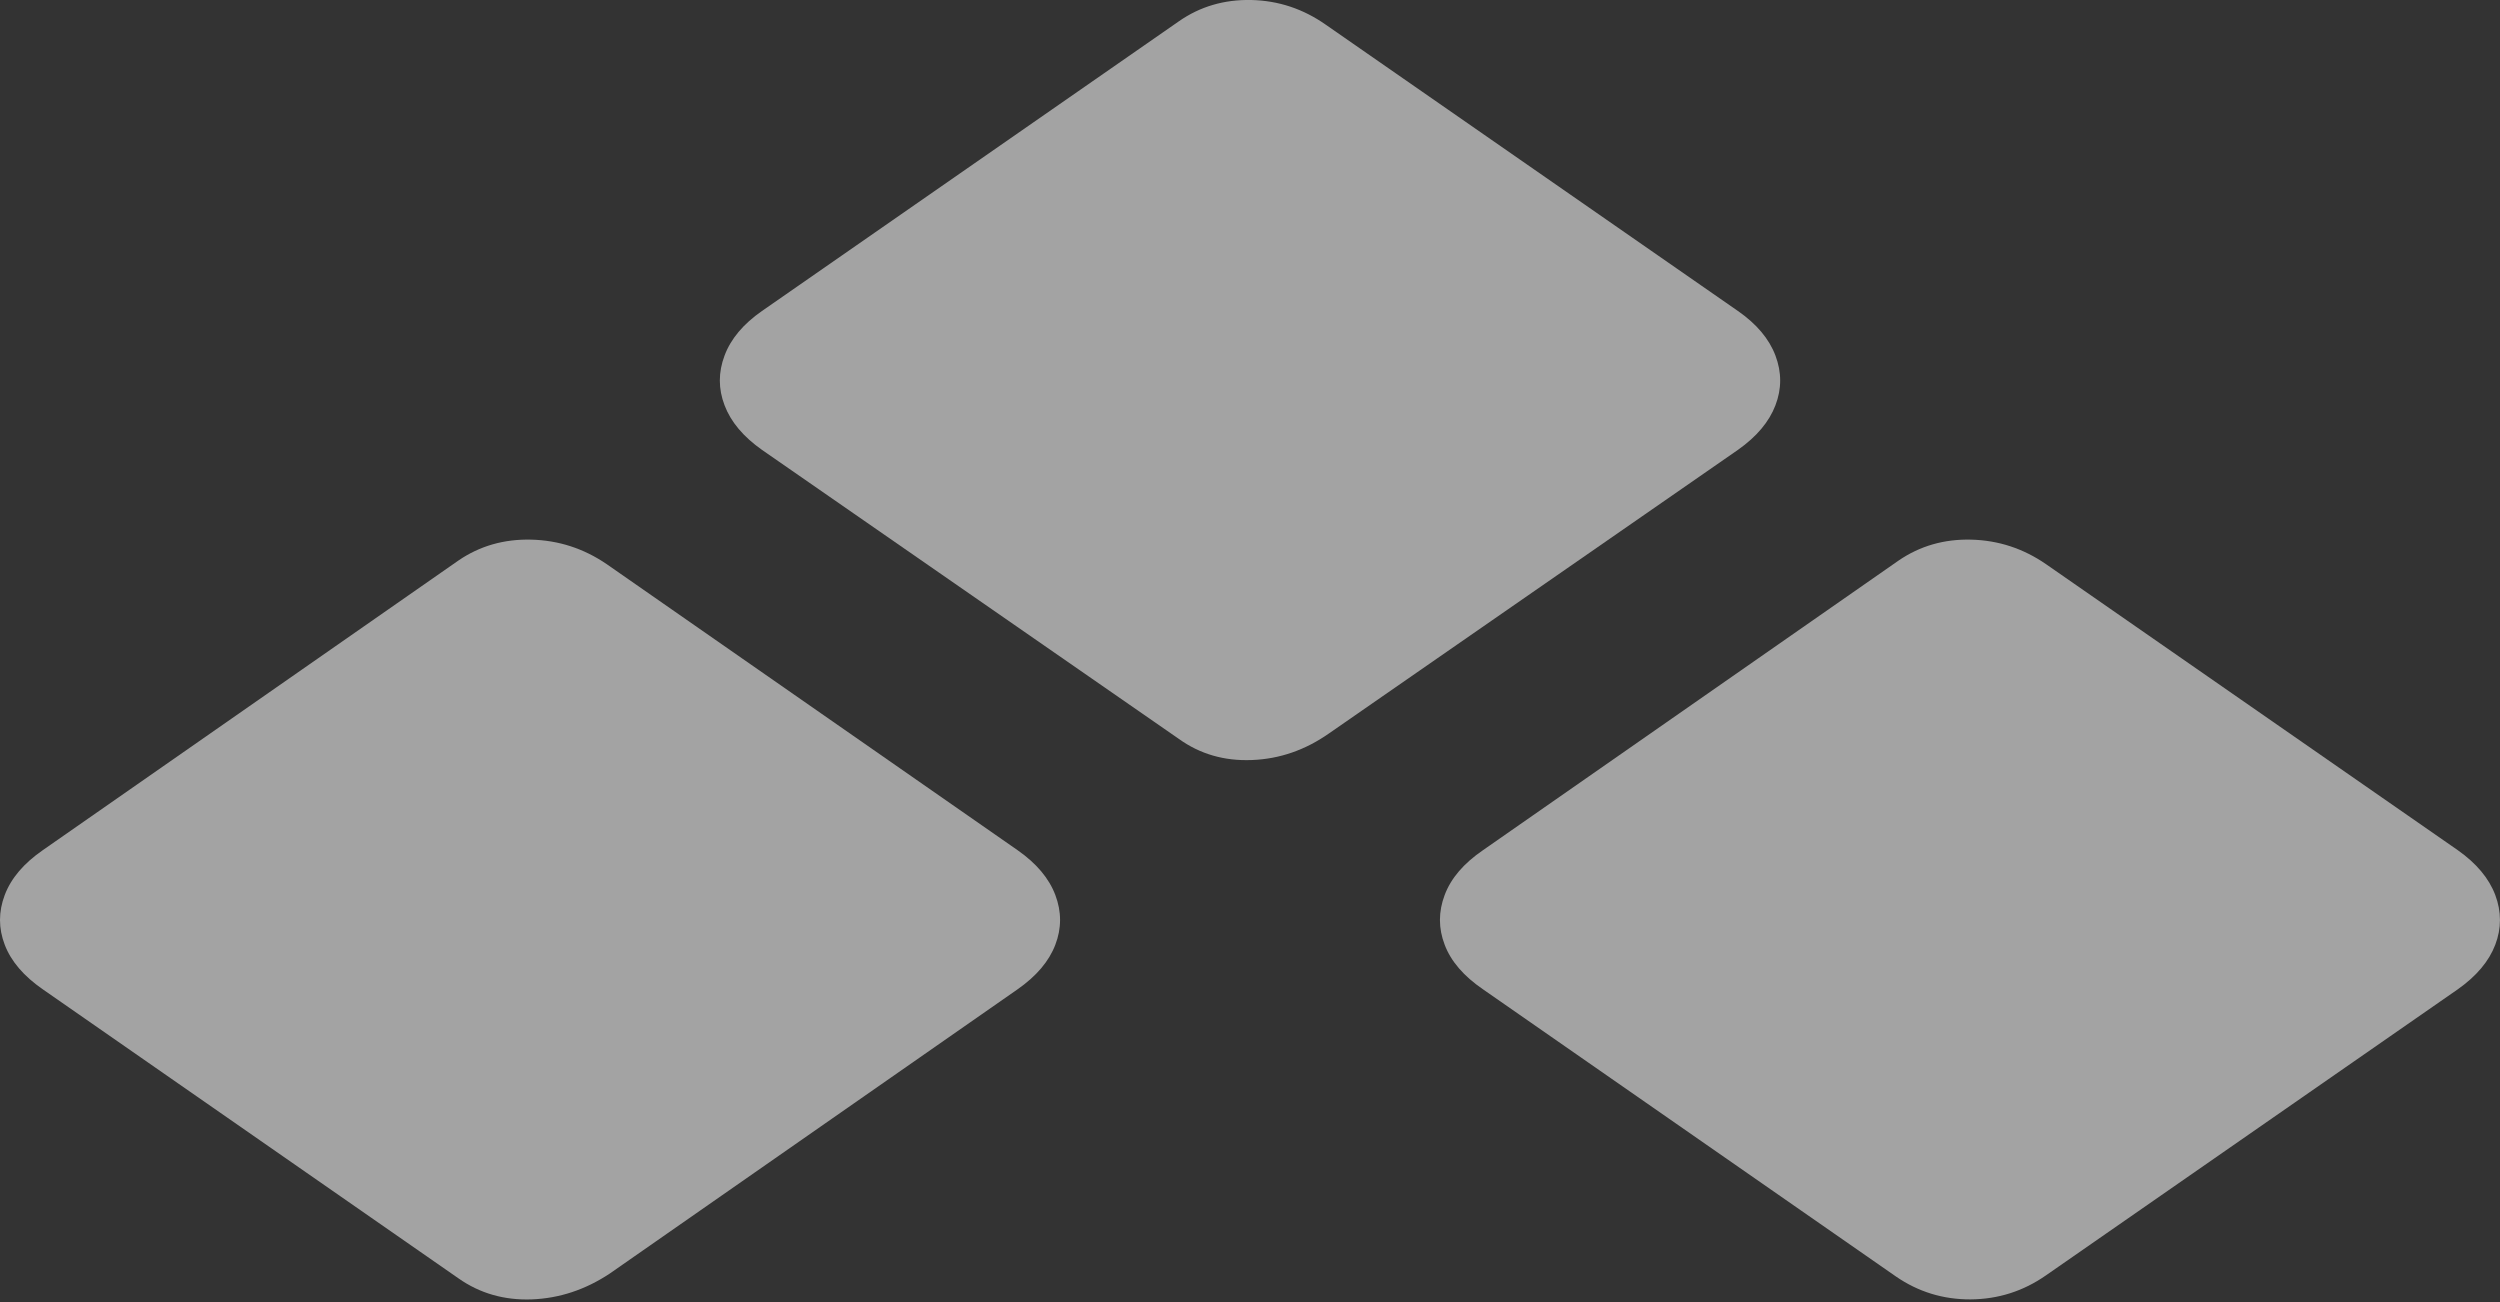 <svg width="26.93" height="14.026">
       <rect width="100%" height="100%" fill="#333333" stroke="none"/>
       <g>
              <rect height="14.026" opacity="0" width="26.93" x="0" y="0" />
              <path d="M15.975 10.657L20.421 13.749Q20.783 13.999 21.227 13.997Q21.672 13.994 22.038 13.739L26.475 10.657Q26.777 10.444 26.879 10.177Q26.98 9.911 26.879 9.641Q26.777 9.371 26.475 9.158L22.038 6.076Q21.672 5.824 21.234 5.813Q20.797 5.802 20.452 6.038L15.975 9.158Q15.663 9.371 15.562 9.641Q15.46 9.911 15.562 10.177Q15.663 10.444 15.975 10.657Z"
                     fill="rgba(255,255,255,0.55)" />
              <path d="M8.208 4.846L12.698 7.959Q13.04 8.205 13.486 8.187Q13.931 8.17 14.315 7.901L18.721 4.846Q19.023 4.633 19.125 4.366Q19.227 4.1 19.125 3.83Q19.023 3.56 18.721 3.35L14.284 0.268Q13.918 0.01 13.479 0Q13.04-0.009 12.698 0.23L8.208 3.35Q7.906 3.56 7.805 3.83Q7.703 4.1 7.805 4.366Q7.906 4.633 8.208 4.846Z"
                     fill="rgba(255,255,255,0.55)" />
              <path d="M0.461 10.657L4.938 13.77Q5.283 14.013 5.728 13.997Q6.174 13.98 6.568 13.719L10.961 10.657Q11.266 10.444 11.368 10.177Q11.47 9.911 11.368 9.641Q11.266 9.371 10.961 9.158L6.534 6.076Q6.164 5.824 5.723 5.813Q5.283 5.802 4.938 6.038L0.461 9.158Q0.153 9.371 0.051 9.641Q-0.051 9.911 0.051 10.177Q0.153 10.444 0.461 10.657Z"
                     fill="rgba(255,255,255,0.55)" />
       </g>
</svg>